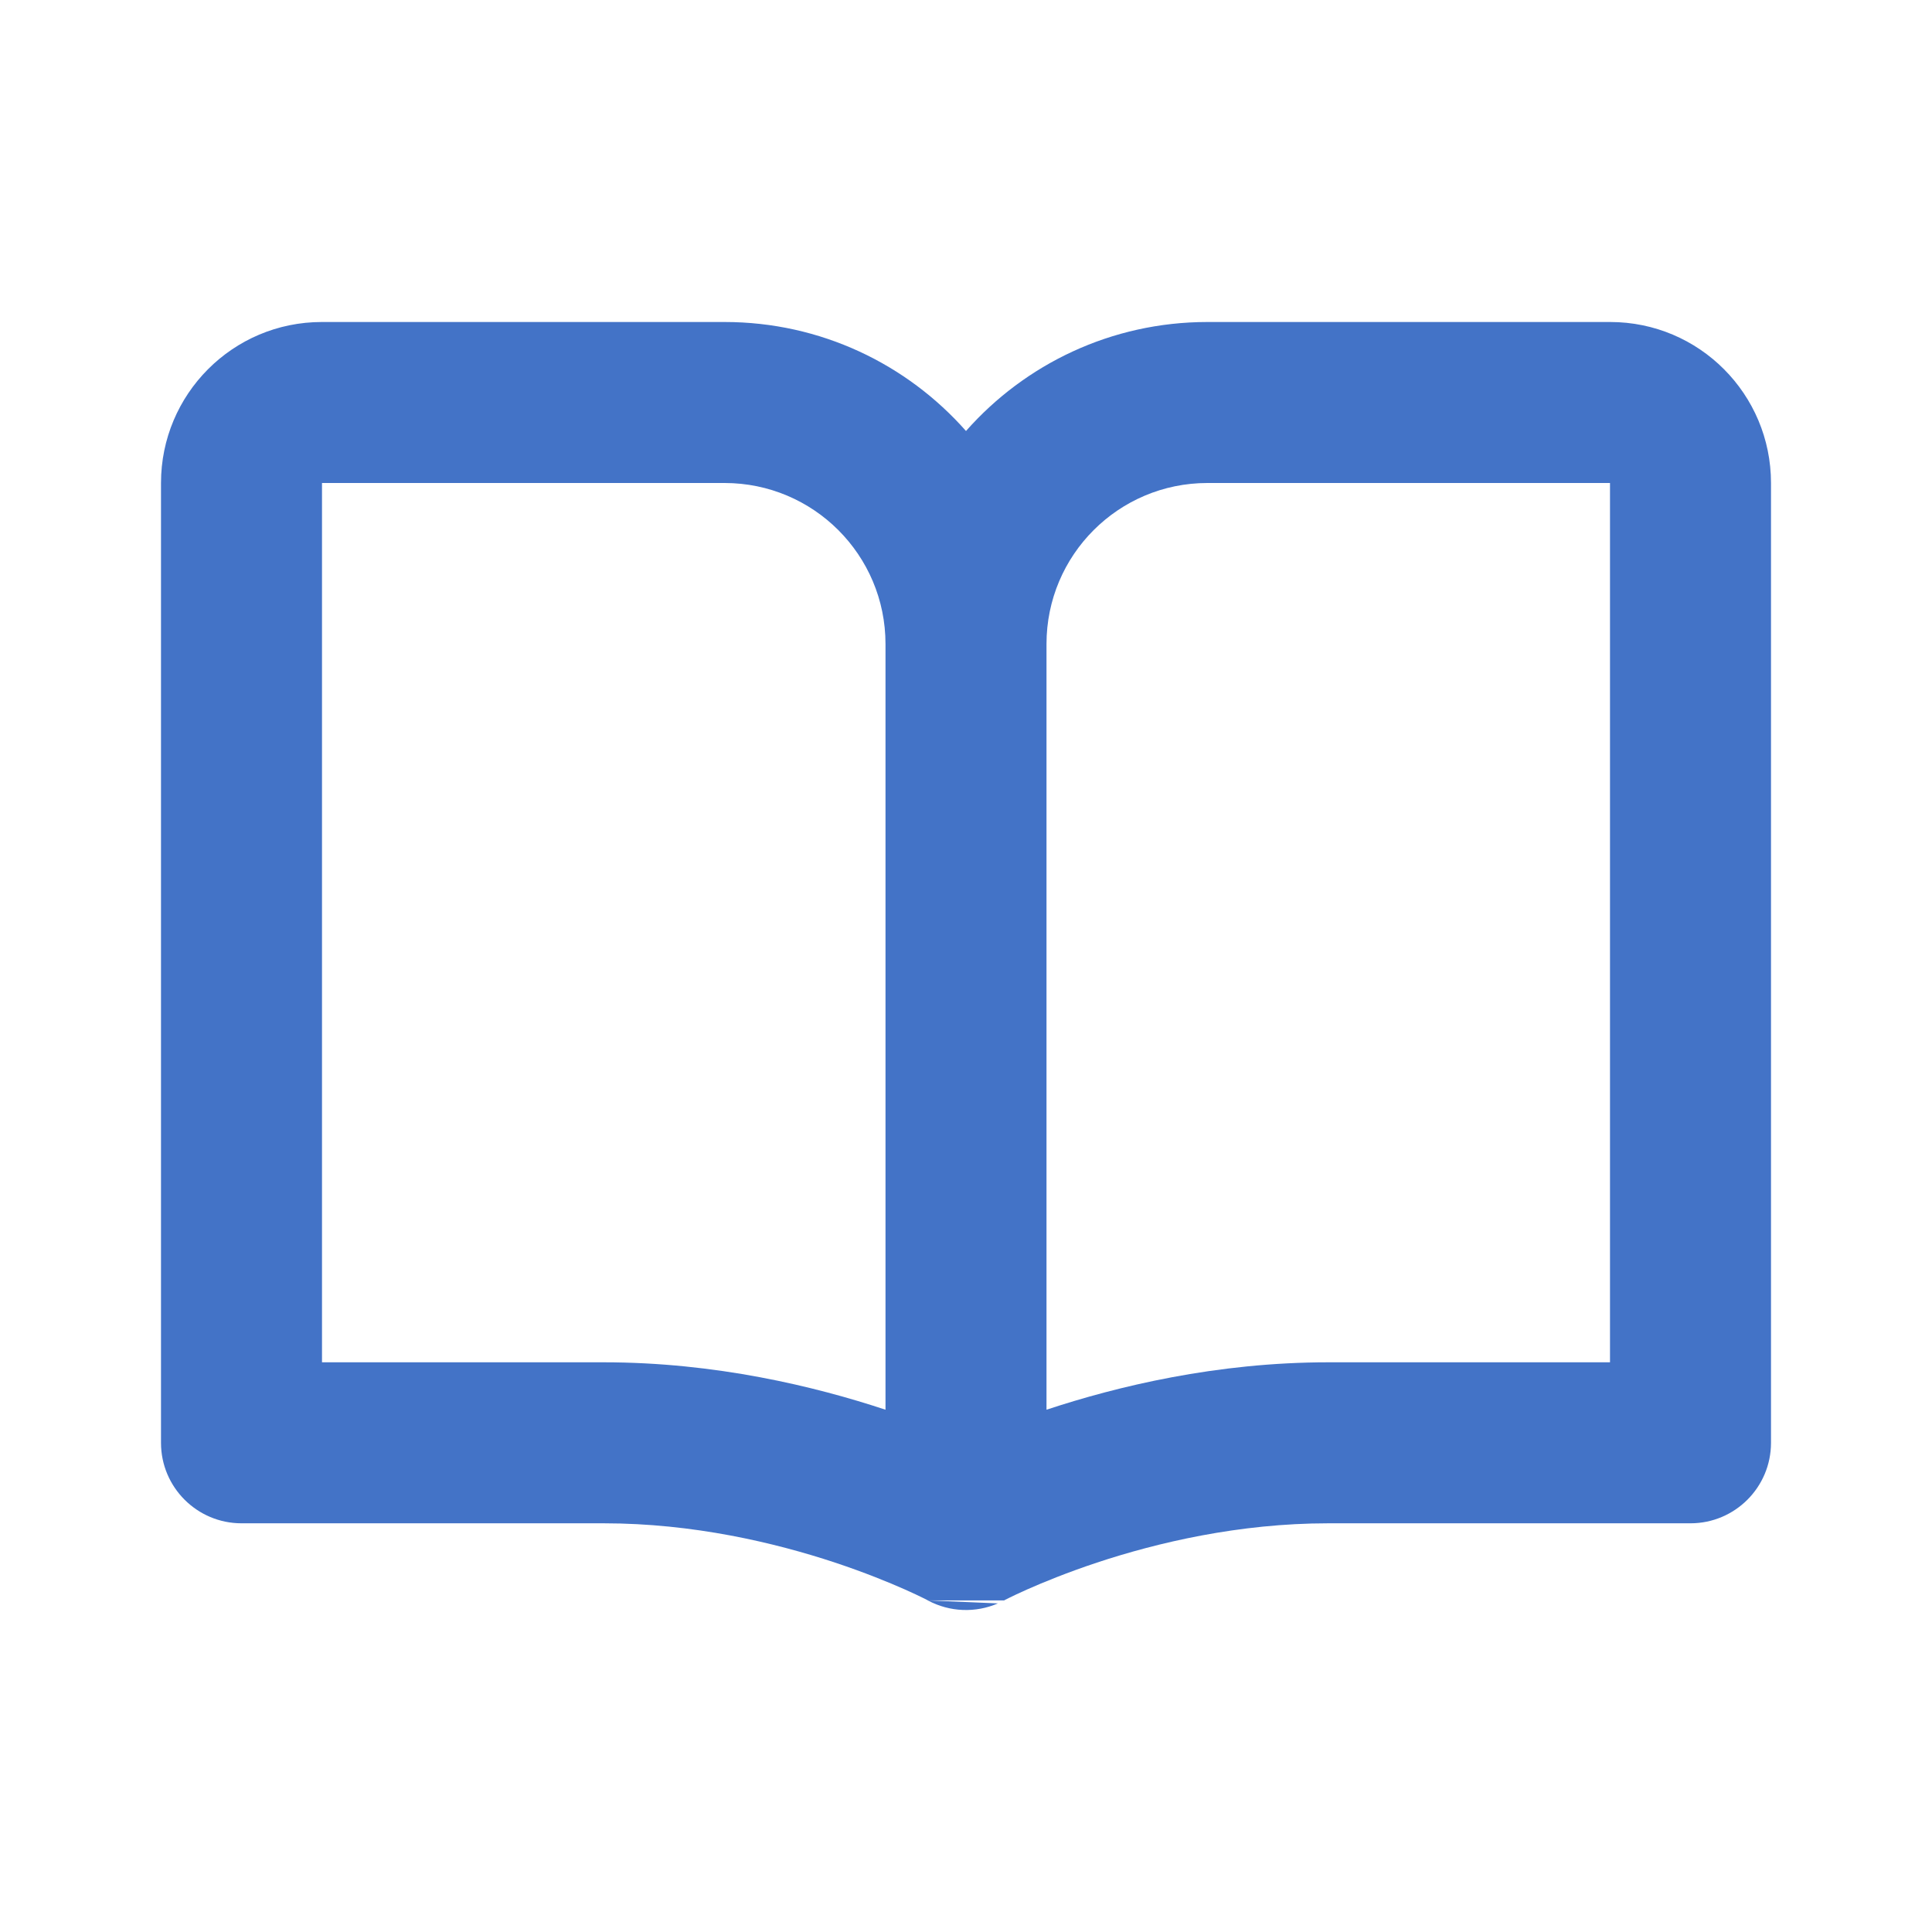 <svg width="24" height="24" viewBox="0 0 24 24" fill="none" xmlns="http://www.w3.org/2000/svg">
<path fill-rule="evenodd" clip-rule="evenodd" d="M4 16.923V6H4.002H4.006H4.01H4.013H4.017H4.021H4.025H4.029H4.033H4.037H4.041H4.045H4.049H4.052H4.056H4.06H4.064H4.068H4.072H4.076H4.08H4.084H4.088H4.092H4.097H4.101H4.105H4.109H4.113H4.117H4.121H4.125H4.129H4.133H4.138H4.142H4.146H4.15H4.154H4.159H4.163H4.167H4.171H4.175H4.18H4.184H4.188H4.193H4.197H4.201H4.205H4.21H4.214H4.219H4.223H4.227H4.232H4.236H4.24H4.245H4.249H4.254H4.258H4.263H4.267H4.272H4.276H4.281H4.285H4.29H4.294H4.299H4.303H4.308H4.312H4.317H4.321H4.326H4.331H4.335H4.34H4.345H4.349H4.354H4.359H4.363H4.368H4.373H4.377H4.382H4.387H4.392H4.396H4.401H4.406H4.411H4.416H4.42H4.425H4.43H4.435H4.44H4.445H4.45H4.454H4.459H4.464H4.469H4.474H4.479H4.484H4.489H4.494H4.499H4.504H4.509H4.514H4.519H4.524H4.529H4.534H4.539H4.544H4.55H4.555H4.56H4.565H4.57H4.575H4.58H4.586H4.591H4.596H4.601H4.606H4.612H4.617H4.622H4.628H4.633H4.638H4.643H4.649H4.654H4.659H4.665H4.67H4.676H4.681H4.686H4.692H4.697H4.703H4.708H4.713H4.719H4.724H4.73H4.735H4.741H4.747H4.752H4.758H4.763H4.769H4.774H4.78H4.786H4.791H4.797H4.802H4.808H4.814H4.819H4.825H4.831H4.837H4.842H4.848H4.854H4.86H4.865H4.871H4.877H4.883H4.889H4.894H4.9H4.906H4.912H4.918H4.924H4.93H4.936H4.942H4.948H4.954H4.959H4.965H4.971H4.977H4.984H4.99H4.996H5.002H5.008H5.014H5.02H5.026H5.032H5.038H5.044H5.051H5.057H5.063H5.069H5.075H5.082H5.088H5.094H5.1H5.107H5.113H5.119H5.125H5.132H5.138H5.144H5.151H5.157H5.163H5.17H5.176H5.183H5.189H5.196H5.202H5.208H5.215H5.221H5.228H5.234H5.241H5.248H5.254H5.261H5.267H5.274H5.28H5.287H5.294H5.3H5.307H5.314H5.32H5.327H5.334H5.341H5.347H5.354H5.361H5.368H5.374H5.381H5.388H5.395H5.402H5.408H5.415H5.422H5.429H5.436H5.443H5.45H5.457H5.464H5.471H5.478H5.485H5.492H5.499H5.506H5.513H5.52H5.527H5.534H5.541H5.548H5.555H5.563H5.57H5.577H5.584H5.591H5.598H5.606H5.613H5.62H5.627H5.635H5.642H5.649H5.657H5.664H5.671H5.679H5.686H5.693H5.701H5.708H5.716H5.723H5.731H5.738H5.745H5.753H5.761H5.768H5.776H5.783H5.791H5.798H5.806H5.813H5.821H5.829H5.836H5.844H5.852H5.859H5.867H5.875H5.882H5.89H5.898H5.906H5.913H5.921H5.929H5.937H5.945H5.953H5.96H5.968H5.976H5.984H5.992H6H6.008H6.016H6.024H6.032H6.04H6.048H6.056H6.064H6.072H6.08H6.088H6.096H6.104H6.113H6.121H6.129H6.137H6.145H6.153H6.162H6.17H6.178H6.186H6.195H6.203H6.211H6.22H6.228H6.236H6.245H6.253H6.261H6.27H6.278H6.287H6.295H6.304H6.312H6.321H6.329H6.338H6.346H6.355H6.363H6.372H6.38H6.389H6.398H6.406H6.415H6.424H6.432H6.441H6.45H6.458H6.467H6.476H6.485H6.493H6.502H6.511H6.52H6.529H6.538H6.546H6.555H6.564H6.573H6.582H6.591H6.6H6.609H6.618H6.627H6.636H6.645H6.654H6.663H6.672H6.681H6.69H6.699H6.709H6.718H6.727H6.736H6.745H6.755H6.764H6.773H6.782H6.792H6.801H6.81H6.819H6.829H6.838H6.848H6.857H6.866H6.876H6.885H6.895H6.904H6.914H6.923H6.933H6.942H6.952H6.961H6.971H6.98H6.99H6.999H7.009H7.019H7.028H7.038H7.048H7.057H7.067H7.077H7.087H7.096H7.106H7.116H7.126H7.136H7.146H7.155H7.165H7.175H7.185H7.195H7.205H7.215H7.225H7.235H7.245H7.255H7.265H7.275H7.285H7.295H7.305H7.315H7.325H7.336H7.346H7.356H7.366H7.376H7.386H7.397H7.407H7.417H7.428H7.438H7.448H7.458H7.469H7.479H7.49H7.5H7.503H7.507H7.51H7.513H7.517H7.52H7.523H7.527H7.53H7.533H7.537H7.54H7.543H7.547H7.55H7.553H7.556H7.56H7.563H7.566H7.57H7.573H7.576H7.58H7.583H7.586H7.589H7.593H7.596H7.599H7.603H7.606H7.609H7.612H7.616H7.619H7.622H7.626H7.629H7.632H7.635H7.639H7.642H7.645H7.648H7.652H7.655H7.658H7.661H7.665H7.668H7.671H7.674H7.678H7.681H7.684H7.687H7.691H7.694H7.697H7.7H7.704H7.707H7.71H7.713H7.717H7.72H7.723H7.726H7.729H7.733H7.736H7.739H7.742H7.745H7.749H7.752H7.755H7.758H7.762H7.765H7.768H7.771H7.774H7.778H7.781H7.784H7.787H7.79H7.793H7.797H7.8H7.803H7.806H7.809H7.813H7.816H7.819H7.822H7.825H7.828H7.832H7.835H7.838H7.841H7.844H7.847H7.851H7.854H7.857H7.86H7.863H7.866H7.87H7.873H7.876H7.879H7.882H7.885H7.888H7.892H7.895H7.898H7.901H7.904H7.907H7.91H7.913H7.917H7.92H7.923H7.926H7.929H7.932H7.935H7.938H7.942H7.945H7.948H7.951H7.954H7.957H7.96H7.963H7.966H7.97H7.973H7.976H7.979H7.982H7.985H7.988H7.991H7.994H7.997H8H8.004H8.007H8.01H8.013H8.016H8.019H8.022H8.025H8.028H8.031H8.034H8.037H8.04H8.043H8.046H8.05H8.053H8.056H8.059H8.062H8.065H8.068H8.071H8.074H8.077H8.08H8.083H8.086H8.089H8.092H8.095H8.098H8.101H8.104H8.107H8.11H8.113H8.116H8.119H8.122H8.125H8.128H8.132H8.135H8.138H8.141H8.144H8.147H8.15H8.153H8.156H8.159H8.162H8.165H8.168H8.171H8.174H8.177H8.18H8.183H8.186H8.189H8.191H8.194H8.197H8.2H8.203H8.206H8.209H8.212H8.215H8.218H8.221H8.224H8.227H8.23H8.233H8.236H8.239H8.242H8.245H8.248H8.251H8.254H8.257H8.26H8.263H8.266H8.269H8.271H8.274H8.277H8.28H8.283H8.286H8.289H8.292H8.295H8.298H8.301H8.304H8.307H8.31H8.313H8.315H8.318H8.321H8.324H8.327H8.33H8.333H8.336H8.339H8.342H8.345H8.347H8.35H8.353H8.356H8.359H8.362H8.365H8.368H8.371H8.373H8.376H8.379H8.382H8.385H8.388H8.391H8.394H8.397H8.399H8.402H8.405H8.408H8.411H8.414H8.417H8.42H8.422H8.425H8.428H8.431H8.434H8.437H8.44H8.442H8.445H8.448H8.451H8.454H8.457H8.459H8.462H8.465H8.468H8.471H8.474H8.476H8.479H8.482H8.485H8.488H8.491H8.493H8.496H8.499H8.502H8.505H8.508H8.51H8.513H8.516H8.519H8.522H8.524H8.527H8.53H8.533H8.536H8.538H8.541H8.544H8.547H8.55H8.552H8.555H8.558H8.561H8.564H8.566H8.569H8.572H8.575H8.577H8.58H8.583H8.586H8.589H8.591H8.594H8.597H8.6H8.602H8.605H8.608H8.611H8.613H8.616H8.619H8.622H8.624H8.627H8.63H8.633H8.635H8.638H8.641H8.644H8.646H8.649H8.652H8.655H8.657H8.66H8.663H8.666H8.668H8.671H8.674H8.677H8.679H8.682H8.685H8.687H8.69H8.693H8.696H8.698H8.701H8.704H8.706H8.709H8.712H8.715H8.717H8.72H8.723H8.725H8.728H8.731H8.733H8.736H8.739H8.741H8.744H8.747H8.75H8.752H8.755H8.758H8.76H8.763H8.766H8.768H8.771H8.774H8.776H8.779H8.782H8.784H8.787H8.79H8.792H8.795H8.798H8.8H8.803H8.806H8.808H8.811H8.814H8.816H8.819H8.821H8.824H8.827H8.829H8.832H8.835H8.837H8.84H8.843H8.845H8.848H8.85H8.853H8.856H8.858H8.861H8.864H8.866H8.869H8.871H8.874H8.877H8.879H8.882H8.885H8.887H8.89H8.892H8.895H8.898H8.9H8.903H8.905H8.908H8.911H8.913H8.916H8.918H8.921H8.924H8.926H8.929H8.931H8.934H8.936H8.939H8.942H8.944H8.947H8.949H8.952H8.954H8.957H8.96H8.962H8.965H8.967H8.97H8.972H8.975H8.978H8.98H8.983H8.985H8.988H8.99H8.993H8.995H8.998H9.001C10.105 6 11 6.895 11 8V17.512C10.121 17.221 8.887 16.923 7.5 16.923H7.485H7.471H7.456H7.441H7.427H7.412H7.398H7.383H7.369H7.354H7.34H7.325H7.311H7.296H7.282H7.267H7.253H7.238H7.224H7.209H7.195H7.181H7.166H7.152H7.138H7.123H7.109H7.095H7.08H7.066H7.052H7.037H7.023H7.009H6.995H6.981H6.966H6.952H6.938H6.924H6.91H6.896H6.882H6.867H6.853H6.839H6.825H6.811H6.797H6.783H6.769H6.755H6.741H6.727H6.713H6.7H6.686H6.672H6.658H6.644H6.63H6.616H6.603H6.589H6.575H6.561H6.548H6.534H6.52H6.506H6.493H6.479H6.465H6.452H6.438H6.425H6.411H6.398H6.384H6.37H6.357H6.343H6.33H6.317H6.303H6.29H6.276H6.263H6.249H6.236H6.223H6.209H6.196H6.183H6.17H6.156H6.143H6.13H6.117H6.104H6.09H6.077H6.064H6.051H6.038H6.025H6.012H5.999H5.986H5.973H5.96H5.947H5.934H5.921H5.908H5.895H5.882H5.87H5.857H5.844H5.831H5.818H5.806H5.793H5.78H5.768H5.755H5.742H5.73H5.717H5.704H5.692H5.679H5.667H5.654H5.642H5.629H5.617H5.604H5.592H5.58H5.567H5.555H5.543H5.53H5.518H5.506H5.494H5.481H5.469H5.457H5.445H5.433H5.421H5.409H5.397H5.384H5.372H5.36H5.349H5.337H5.325H5.313H5.301H5.289H5.277H5.265H5.254H5.242H5.23H5.218H5.207H5.195H5.183H5.172H5.16H5.148H5.137H5.125H5.114H5.102H5.091H5.079H5.068H5.057H5.045H5.034H5.023H5.011H5H4.989H4.978H4.966H4.955H4.944H4.933H4.922H4.911H4.9H4.889H4.878H4.867H4.856H4.845H4.834H4.823H4.812H4.801H4.79H4.78H4.769H4.758H4.747H4.737H4.726H4.716H4.705H4.694H4.684H4.673H4.663H4.652H4.642H4.631H4.621H4.611H4.6H4.59H4.58H4.57H4.559H4.549H4.539H4.529H4.519H4.509H4.498H4.488H4.478H4.468H4.458H4.449H4.439H4.429H4.419H4.409H4.399H4.39H4.38H4.37H4.36H4.351H4.341H4.332H4.322H4.312H4.303H4.294H4.284H4.275H4.265H4.256H4.247H4.237H4.228H4.219H4.21H4.2H4.191H4.182H4.173H4.164H4.155H4.146H4.137H4.128H4.119H4.11H4.101H4.092H4.084H4.075H4.066H4.057H4.049H4.04H4.031H4.023H4.014H4.006H4ZM11.527 19.881H11.526C11.526 19.881 11.526 19.881 12 19L11.526 19.881L11.518 19.876C11.508 19.871 11.49 19.862 11.466 19.85C11.418 19.826 11.342 19.79 11.241 19.745C11.04 19.656 10.743 19.534 10.373 19.411C9.627 19.164 8.612 18.923 7.5 18.923H7.485H7.471H7.456H7.441H7.427H7.412H7.398H7.383H7.369H7.354H7.34H7.325H7.311H7.296H7.282H7.267H7.253H7.238H7.224H7.209H7.195H7.181H7.166H7.152H7.138H7.123H7.109H7.095H7.08H7.066H7.052H7.037H7.023H7.009H6.995H6.981H6.966H6.952H6.938H6.924H6.91H6.896H6.882H6.867H6.853H6.839H6.825H6.811H6.797H6.783H6.769H6.755H6.741H6.727H6.713H6.7H6.686H6.672H6.658H6.644H6.63H6.616H6.603H6.589H6.575H6.561H6.548H6.534H6.52H6.506H6.493H6.479H6.465H6.452H6.438H6.425H6.411H6.398H6.384H6.37H6.357H6.343H6.33H6.317H6.303H6.29H6.276H6.263H6.249H6.236H6.223H6.209H6.196H6.183H6.17H6.156H6.143H6.13H6.117H6.104H6.09H6.077H6.064H6.051H6.038H6.025H6.012H5.999H5.986H5.973H5.96H5.947H5.934H5.921H5.908H5.895H5.882H5.87H5.857H5.844H5.831H5.818H5.806H5.793H5.78H5.768H5.755H5.742H5.73H5.717H5.704H5.692H5.679H5.667H5.654H5.642H5.629H5.617H5.604H5.592H5.58H5.567H5.555H5.543H5.53H5.518H5.506H5.494H5.481H5.469H5.457H5.445H5.433H5.421H5.409H5.397H5.384H5.372H5.36H5.349H5.337H5.325H5.313H5.301H5.289H5.277H5.265H5.254H5.242H5.23H5.218H5.207H5.195H5.183H5.172H5.16H5.148H5.137H5.125H5.114H5.102H5.091H5.079H5.068H5.057H5.045H5.034H5.023H5.011H5H4.989H4.978H4.966H4.955H4.944H4.933H4.922H4.911H4.9H4.889H4.878H4.867H4.856H4.845H4.834H4.823H4.812H4.801H4.79H4.78H4.769H4.758H4.747H4.737H4.726H4.716H4.705H4.694H4.684H4.673H4.663H4.652H4.642H4.631H4.621H4.611H4.6H4.59H4.58H4.57H4.559H4.549H4.539H4.529H4.519H4.509H4.498H4.488H4.478H4.468H4.458H4.449H4.439H4.429H4.419H4.409H4.399H4.39H4.38H4.37H4.36H4.351H4.341H4.332H4.322H4.312H4.303H4.294H4.284H4.275H4.265H4.256H4.247H4.237H4.228H4.219H4.21H4.2H4.191H4.182H4.173H4.164H4.155H4.146H4.137H4.128H4.119H4.11H4.101H4.092H4.084H4.075H4.066H4.057H4.049H4.04H4.031H4.023H4.014H4.006H3.997H3.989H3.98H3.972H3.964H3.955H3.947H3.939H3.93H3.922H3.914H3.906H3.898H3.89H3.882H3.874H3.866H3.858H3.85H3.842H3.834H3.826H3.818H3.811H3.803H3.795H3.787H3.78H3.772H3.765H3.757H3.75H3.742H3.735H3.727H3.72H3.713H3.705H3.698H3.691H3.684H3.676H3.669H3.662H3.655H3.648H3.641H3.634H3.627H3.62H3.613H3.607H3.6H3.593H3.586H3.58H3.573H3.566H3.56H3.553H3.547H3.54H3.534H3.527H3.521H3.515H3.508H3.502H3.496H3.49H3.483H3.477H3.471H3.465H3.459H3.453H3.447H3.441H3.435H3.43H3.424H3.418H3.412H3.407H3.401H3.395H3.39H3.384H3.379H3.373H3.368H3.362H3.357H3.352H3.346H3.341H3.336H3.331H3.325H3.32H3.315H3.31H3.305H3.3H3.295H3.291H3.286H3.281H3.276H3.271H3.267H3.262H3.257H3.253H3.248H3.244H3.239H3.235H3.231H3.226H3.222H3.218H3.213H3.209H3.205H3.201H3.197H3.193H3.189H3.185H3.181H3.177H3.173H3.17H3.166H3.162H3.159H3.155H3.151H3.148H3.144H3.141H3.137H3.134H3.131H3.127H3.124H3.121H3.118H3.114H3.111H3.108H3.105H3.102H3.099H3.096H3.094H3.091H3.088H3.085H3.083H3.08H3.077H3.075H3.072H3.07H3.067H3.065H3.063H3.06H3.058H3.056H3.054H3.051H3.049H3.047H3.045H3.043H3.041H3.04H3.038H3.036H3.034H3.032H3.031H3.029H3.028H3.026H3.025H3.023H3.022H3.02H3.019H3.018H3.016H3.015H3.014H3.013H3.012H3.011H3.01H3.009H3.008H3.007H3.007H3.006H3.005H3.004H3.004H3.003H3.003H3.002H3.002H3.001H3.001H3.001H3.001H3H3H3H3L3 17.923V18.923C2.448 18.923 2 18.475 2 17.923V6C2 4.898 2.891 4 3.998 4H4.002H4.006H4.01H4.013H4.017H4.021H4.025H4.029H4.033H4.037H4.041H4.045H4.049H4.052H4.056H4.06H4.064H4.068H4.072H4.076H4.08H4.084H4.088H4.092H4.097H4.101H4.105H4.109H4.113H4.117H4.121H4.125H4.129H4.133H4.138H4.142H4.146H4.15H4.154H4.159H4.163H4.167H4.171H4.175H4.18H4.184H4.188H4.193H4.197H4.201H4.205H4.21H4.214H4.219H4.223H4.227H4.232H4.236H4.24H4.245H4.249H4.254H4.258H4.263H4.267H4.272H4.276H4.281H4.285H4.29H4.294H4.299H4.303H4.308H4.312H4.317H4.321H4.326H4.331H4.335H4.34H4.345H4.349H4.354H4.359H4.363H4.368H4.373H4.377H4.382H4.387H4.392H4.396H4.401H4.406H4.411H4.416H4.42H4.425H4.43H4.435H4.44H4.445H4.45H4.454H4.459H4.464H4.469H4.474H4.479H4.484H4.489H4.494H4.499H4.504H4.509H4.514H4.519H4.524H4.529H4.534H4.539H4.544H4.55H4.555H4.56H4.565H4.57H4.575H4.58H4.586H4.591H4.596H4.601H4.606H4.612H4.617H4.622H4.628H4.633H4.638H4.643H4.649H4.654H4.659H4.665H4.67H4.676H4.681H4.686H4.692H4.697H4.703H4.708H4.713H4.719H4.724H4.73H4.735H4.741H4.747H4.752H4.758H4.763H4.769H4.774H4.78H4.786H4.791H4.797H4.802H4.808H4.814H4.819H4.825H4.831H4.837H4.842H4.848H4.854H4.86H4.865H4.871H4.877H4.883H4.889H4.894H4.9H4.906H4.912H4.918H4.924H4.93H4.936H4.942H4.948H4.954H4.959H4.965H4.971H4.977H4.984H4.99H4.996H5.002H5.008H5.014H5.02H5.026H5.032H5.038H5.044H5.051H5.057H5.063H5.069H5.075H5.082H5.088H5.094H5.1H5.107H5.113H5.119H5.125H5.132H5.138H5.144H5.151H5.157H5.163H5.17H5.176H5.183H5.189H5.196H5.202H5.208H5.215H5.221H5.228H5.234H5.241H5.248H5.254H5.261H5.267H5.274H5.28H5.287H5.294H5.3H5.307H5.314H5.32H5.327H5.334H5.341H5.347H5.354H5.361H5.368H5.374H5.381H5.388H5.395H5.402H5.408H5.415H5.422H5.429H5.436H5.443H5.45H5.457H5.464H5.471H5.478H5.485H5.492H5.499H5.506H5.513H5.52H5.527H5.534H5.541H5.548H5.555H5.563H5.57H5.577H5.584H5.591H5.598H5.606H5.613H5.62H5.627H5.635H5.642H5.649H5.657H5.664H5.671H5.679H5.686H5.693H5.701H5.708H5.716H5.723H5.731H5.738H5.745H5.753H5.761H5.768H5.776H5.783H5.791H5.798H5.806H5.813H5.821H5.829H5.836H5.844H5.852H5.859H5.867H5.875H5.882H5.89H5.898H5.906H5.913H5.921H5.929H5.937H5.945H5.953H5.96H5.968H5.976H5.984H5.992H6H6.008H6.016H6.024H6.032H6.04H6.048H6.056H6.064H6.072H6.08H6.088H6.096H6.104H6.113H6.121H6.129H6.137H6.145H6.153H6.162H6.17H6.178H6.186H6.195H6.203H6.211H6.22H6.228H6.236H6.245H6.253H6.261H6.27H6.278H6.287H6.295H6.304H6.312H6.321H6.329H6.338H6.346H6.355H6.363H6.372H6.38H6.389H6.398H6.406H6.415H6.424H6.432H6.441H6.45H6.458H6.467H6.476H6.485H6.493H6.502H6.511H6.52H6.529H6.538H6.546H6.555H6.564H6.573H6.582H6.591H6.6H6.609H6.618H6.627H6.636H6.645H6.654H6.663H6.672H6.681H6.69H6.699H6.709H6.718H6.727H6.736H6.745H6.755H6.764H6.773H6.782H6.792H6.801H6.81H6.819H6.829H6.838H6.848H6.857H6.866H6.876H6.885H6.895H6.904H6.914H6.923H6.933H6.942H6.952H6.961H6.971H6.98H6.99H6.999H7.009H7.019H7.028H7.038H7.048H7.057H7.067H7.077H7.087H7.096H7.106H7.116H7.126H7.136H7.146H7.155H7.165H7.175H7.185H7.195H7.205H7.215H7.225H7.235H7.245H7.255H7.265H7.275H7.285H7.295H7.305H7.315H7.325H7.336H7.346H7.356H7.366H7.376H7.386H7.397H7.407H7.417H7.428H7.438H7.448H7.458H7.469H7.479H7.49H7.5H7.503H7.507H7.51H7.513H7.517H7.52H7.523H7.527H7.53H7.533H7.537H7.54H7.543H7.547H7.55H7.553H7.556H7.56H7.563H7.566H7.57H7.573H7.576H7.58H7.583H7.586H7.589H7.593H7.596H7.599H7.603H7.606H7.609H7.612H7.616H7.619H7.622H7.626H7.629H7.632H7.635H7.639H7.642H7.645H7.648H7.652H7.655H7.658H7.661H7.665H7.668H7.671H7.674H7.678H7.681H7.684H7.687H7.691H7.694H7.697H7.7H7.704H7.707H7.71H7.713H7.717H7.72H7.723H7.726H7.729H7.733H7.736H7.739H7.742H7.745H7.749H7.752H7.755H7.758H7.762H7.765H7.768H7.771H7.774H7.778H7.781H7.784H7.787H7.79H7.793H7.797H7.8H7.803H7.806H7.809H7.813H7.816H7.819H7.822H7.825H7.828H7.832H7.835H7.838H7.841H7.844H7.847H7.851H7.854H7.857H7.86H7.863H7.866H7.87H7.873H7.876H7.879H7.882H7.885H7.888H7.892H7.895H7.898H7.901H7.904H7.907H7.91H7.913H7.917H7.92H7.923H7.926H7.929H7.932H7.935H7.938H7.942H7.945H7.948H7.951H7.954H7.957H7.96H7.963H7.966H7.97H7.973H7.976H7.979H7.982H7.985H7.988H7.991H7.994H7.997H8H8.004H8.007H8.01H8.013H8.016H8.019H8.022H8.025H8.028H8.031H8.034H8.037H8.04H8.043H8.046H8.05H8.053H8.056H8.059H8.062H8.065H8.068H8.071H8.074H8.077H8.08H8.083H8.086H8.089H8.092H8.095H8.098H8.101H8.104H8.107H8.11H8.113H8.116H8.119H8.122H8.125H8.128H8.132H8.135H8.138H8.141H8.144H8.147H8.15H8.153H8.156H8.159H8.162H8.165H8.168H8.171H8.174H8.177H8.18H8.183H8.186H8.189H8.191H8.194H8.197H8.2H8.203H8.206H8.209H8.212H8.215H8.218H8.221H8.224H8.227H8.23H8.233H8.236H8.239H8.242H8.245H8.248H8.251H8.254H8.257H8.26H8.263H8.266H8.269H8.271H8.274H8.277H8.28H8.283H8.286H8.289H8.292H8.295H8.298H8.301H8.304H8.307H8.31H8.313H8.315H8.318H8.321H8.324H8.327H8.33H8.333H8.336H8.339H8.342H8.345H8.347H8.35H8.353H8.356H8.359H8.362H8.365H8.368H8.371H8.373H8.376H8.379H8.382H8.385H8.388H8.391H8.394H8.397H8.399H8.402H8.405H8.408H8.411H8.414H8.417H8.42H8.422H8.425H8.428H8.431H8.434H8.437H8.44H8.442H8.445H8.448H8.451H8.454H8.457H8.459H8.462H8.465H8.468H8.471H8.474H8.476H8.479H8.482H8.485H8.488H8.491H8.493H8.496H8.499H8.502H8.505H8.508H8.51H8.513H8.516H8.519H8.522H8.524H8.527H8.53H8.533H8.536H8.538H8.541H8.544H8.547H8.55H8.552H8.555H8.558H8.561H8.564H8.566H8.569H8.572H8.575H8.577H8.58H8.583H8.586H8.589H8.591H8.594H8.597H8.6H8.602H8.605H8.608H8.611H8.613H8.616H8.619H8.622H8.624H8.627H8.63H8.633H8.635H8.638H8.641H8.644H8.646H8.649H8.652H8.655H8.657H8.66H8.663H8.666H8.668H8.671H8.674H8.677H8.679H8.682H8.685H8.687H8.69H8.693H8.696H8.698H8.701H8.704H8.706H8.709H8.712H8.715H8.717H8.72H8.723H8.725H8.728H8.731H8.733H8.736H8.739H8.741H8.744H8.747H8.75H8.752H8.755H8.758H8.76H8.763H8.766H8.768H8.771H8.774H8.776H8.779H8.782H8.784H8.787H8.79H8.792H8.795H8.798H8.8H8.803H8.806H8.808H8.811H8.814H8.816H8.819H8.821H8.824H8.827H8.829H8.832H8.835H8.837H8.84H8.843H8.845H8.848H8.85H8.853H8.856H8.858H8.861H8.864H8.866H8.869H8.871H8.874H8.877H8.879H8.882H8.885H8.887H8.89H8.892H8.895H8.898H8.9H8.903H8.905H8.908H8.911H8.913H8.916H8.918H8.921H8.924H8.926H8.929H8.931H8.934H8.936H8.939H8.942H8.944H8.947H8.949H8.952H8.954H8.957H8.96H8.962H8.965H8.967H8.97H8.972H8.975H8.978H8.98H8.983H8.985H8.988H8.99H8.993H8.995H8.998H9.001C10.195 4 11.267 4.524 12 5.354C12.733 4.524 13.805 4 14.999 4H15.002H15.005H15.007H15.01H15.012H15.015H15.017H15.02H15.022H15.025H15.028H15.03H15.033H15.035H15.038H15.04H15.043H15.046H15.048H15.051H15.053H15.056H15.058H15.061H15.064H15.066H15.069H15.071H15.074H15.076H15.079H15.082H15.084H15.087H15.089H15.092H15.095H15.097H15.1H15.102H15.105H15.108H15.11H15.113H15.116H15.118H15.121H15.123H15.126H15.129H15.131H15.134H15.136H15.139H15.142H15.144H15.147H15.149H15.152H15.155H15.157H15.16H15.163H15.165H15.168H15.171H15.173H15.176H15.178H15.181H15.184H15.187H15.189H15.192H15.194H15.197H15.2H15.202H15.205H15.208H15.21H15.213H15.216H15.218H15.221H15.224H15.226H15.229H15.232H15.234H15.237H15.24H15.242H15.245H15.248H15.251H15.253H15.256H15.258H15.261H15.264H15.267H15.269H15.272H15.275H15.277H15.28H15.283H15.286H15.288H15.291H15.294H15.296H15.299H15.302H15.304H15.307H15.31H15.313H15.315H15.318H15.321H15.323H15.326H15.329H15.332H15.334H15.337H15.34H15.343H15.345H15.348H15.351H15.354H15.356H15.359H15.362H15.364H15.367H15.37H15.373H15.376H15.378H15.381H15.384H15.386H15.389H15.392H15.395H15.398H15.4H15.403H15.406H15.409H15.411H15.414H15.417H15.42H15.422H15.425H15.428H15.431H15.434H15.436H15.439H15.442H15.445H15.448H15.45H15.453H15.456H15.459H15.462H15.464H15.467H15.47H15.473H15.476H15.478H15.481H15.484H15.487H15.49H15.492H15.495H15.498H15.501H15.504H15.507H15.509H15.512H15.515H15.518H15.521H15.524H15.526H15.529H15.532H15.535H15.538H15.541H15.543H15.546H15.549H15.552H15.555H15.558H15.56H15.563H15.566H15.569H15.572H15.575H15.578H15.581H15.583H15.586H15.589H15.592H15.595H15.598H15.601H15.603H15.606H15.609H15.612H15.615H15.618H15.621H15.624H15.627H15.629H15.632H15.635H15.638H15.641H15.644H15.647H15.65H15.653H15.655H15.658H15.661H15.664H15.667H15.67H15.673H15.676H15.679H15.682H15.685H15.688H15.69H15.693H15.696H15.699H15.702H15.705H15.708H15.711H15.714H15.717H15.72H15.723H15.726H15.729H15.732H15.734H15.737H15.74H15.743H15.746H15.749H15.752H15.755H15.758H15.761H15.764H15.767H15.77H15.773H15.776H15.779H15.782H15.785H15.788H15.791H15.794H15.797H15.8H15.803H15.806H15.809H15.812H15.815H15.818H15.82H15.823H15.826H15.829H15.832H15.835H15.838H15.841H15.844H15.847H15.85H15.853H15.856H15.86H15.863H15.866H15.868H15.871H15.874H15.877H15.881H15.884H15.887H15.89H15.893H15.896H15.899H15.902H15.905H15.908H15.911H15.914H15.917H15.92H15.923H15.926H15.929H15.932H15.935H15.938H15.941H15.944H15.947H15.95H15.954H15.957H15.96H15.963H15.966H15.969H15.972H15.975H15.978H15.981H15.984H15.987H15.99H15.993H15.996H16H16.003H16.006H16.009H16.012H16.015H16.018H16.021H16.024H16.027H16.03H16.034H16.037H16.04H16.043H16.046H16.049H16.052H16.055H16.058H16.062H16.065H16.068H16.071H16.074H16.077H16.08H16.083H16.087H16.09H16.093H16.096H16.099H16.102H16.105H16.108H16.112H16.115H16.118H16.121H16.124H16.127H16.131H16.134H16.137H16.14H16.143H16.146H16.149H16.152H16.156H16.159H16.162H16.165H16.168H16.172H16.175H16.178H16.181H16.184H16.187H16.191H16.194H16.197H16.2H16.203H16.206H16.21H16.213H16.216H16.219H16.223H16.226H16.229H16.232H16.235H16.238H16.242H16.245H16.248H16.251H16.255H16.258H16.261H16.264H16.267H16.271H16.274H16.277H16.28H16.284H16.287H16.29H16.293H16.296H16.3H16.303H16.306H16.309H16.313H16.316H16.319H16.322H16.326H16.329H16.332H16.335H16.339H16.342H16.345H16.348H16.352H16.355H16.358H16.361H16.365H16.368H16.371H16.375H16.378H16.381H16.384H16.388H16.391H16.394H16.397H16.401H16.404H16.407H16.411H16.414H16.417H16.42H16.424H16.427H16.43H16.434H16.437H16.44H16.444H16.447H16.45H16.453H16.457H16.46H16.463H16.467H16.47H16.473H16.477H16.48H16.483H16.487H16.49H16.493H16.497H16.5H16.51H16.521H16.531H16.541H16.552H16.562H16.573H16.583H16.593H16.603H16.613H16.624H16.634H16.644H16.654H16.665H16.675H16.685H16.695H16.705H16.715H16.725H16.735H16.745H16.755H16.765H16.775H16.785H16.795H16.805H16.815H16.825H16.835H16.845H16.855H16.864H16.874H16.884H16.894H16.904H16.913H16.923H16.933H16.942H16.952H16.962H16.972H16.981H16.991H17H17.01H17.02H17.029H17.039H17.048H17.058H17.067H17.077H17.087H17.096H17.105H17.115H17.124H17.134H17.143H17.152H17.162H17.171H17.18H17.19H17.199H17.208H17.218H17.227H17.236H17.245H17.255H17.264H17.273H17.282H17.291H17.3H17.31H17.319H17.328H17.337H17.346H17.355H17.364H17.373H17.382H17.391H17.4H17.409H17.418H17.427H17.436H17.445H17.454H17.462H17.471H17.48H17.489H17.498H17.507H17.515H17.524H17.533H17.542H17.55H17.559H17.568H17.576H17.585H17.594H17.602H17.611H17.62H17.628H17.637H17.645H17.654H17.663H17.671H17.68H17.688H17.696H17.705H17.713H17.722H17.73H17.739H17.747H17.755H17.764H17.772H17.78H17.789H17.797H17.805H17.814H17.822H17.83H17.838H17.847H17.855H17.863H17.871H17.879H17.887H17.896H17.904H17.912H17.92H17.928H17.936H17.944H17.952H17.96H17.968H17.976H17.984H17.992H18H18.008H18.016H18.024H18.032H18.04H18.047H18.055H18.063H18.071H18.079H18.087H18.094H18.102H18.11H18.117H18.125H18.133H18.141H18.148H18.156H18.164H18.171H18.179H18.187H18.194H18.202H18.209H18.217H18.224H18.232H18.239H18.247H18.255H18.262H18.269H18.277H18.284H18.292H18.299H18.307H18.314H18.321H18.329H18.336H18.343H18.351H18.358H18.365H18.372H18.38H18.387H18.394H18.401H18.409H18.416H18.423H18.43H18.437H18.445H18.452H18.459H18.466H18.473H18.48H18.487H18.494H18.501H18.508H18.515H18.522H18.529H18.536H18.543H18.55H18.557H18.564H18.571H18.578H18.585H18.591H18.598H18.605H18.612H18.619H18.626H18.632H18.639H18.646H18.653H18.66H18.666H18.673H18.68H18.686H18.693H18.7H18.706H18.713H18.72H18.726H18.733H18.739H18.746H18.752H18.759H18.765H18.772H18.779H18.785H18.791H18.798H18.804H18.811H18.817H18.824H18.83H18.837H18.843H18.849H18.856H18.862H18.868H18.875H18.881H18.887H18.893H18.9H18.906H18.912H18.919H18.925H18.931H18.937H18.943H18.95H18.956H18.962H18.968H18.974H18.98H18.986H18.992H18.998H19.004H19.011H19.017H19.023H19.029H19.035H19.041H19.047H19.052H19.058H19.064H19.07H19.076H19.082H19.088H19.094H19.1H19.105H19.111H19.117H19.123H19.129H19.135H19.14H19.146H19.152H19.158H19.163H19.169H19.175H19.18H19.186H19.192H19.198H19.203H19.209H19.214H19.22H19.226H19.231H19.237H19.242H19.248H19.253H19.259H19.265H19.27H19.276H19.281H19.287H19.292H19.297H19.303H19.308H19.314H19.319H19.325H19.33H19.335H19.341H19.346H19.351H19.357H19.362H19.367H19.372H19.378H19.383H19.388H19.393H19.399H19.404H19.409H19.414H19.42H19.425H19.43H19.435H19.44H19.445H19.45H19.456H19.461H19.466H19.471H19.476H19.481H19.486H19.491H19.496H19.501H19.506H19.511H19.516H19.521H19.526H19.531H19.536H19.541H19.546H19.55H19.555H19.56H19.565H19.57H19.575H19.58H19.584H19.589H19.594H19.599H19.604H19.608H19.613H19.618H19.623H19.627H19.632H19.637H19.641H19.646H19.651H19.655H19.66H19.665H19.669H19.674H19.678H19.683H19.688H19.692H19.697H19.701H19.706H19.71H19.715H19.72H19.724H19.729H19.733H19.737H19.742H19.746H19.751H19.755H19.76H19.764H19.768H19.773H19.777H19.782H19.786H19.79H19.794H19.799H19.803H19.807H19.812H19.816H19.82H19.825H19.829H19.833H19.837H19.841H19.846H19.85H19.854H19.858H19.862H19.866H19.871H19.875H19.879H19.883H19.887H19.891H19.895H19.899H19.904H19.907H19.912H19.916H19.92H19.924H19.928H19.932H19.936H19.94H19.944H19.948H19.951H19.955H19.959H19.963H19.967H19.971H19.975H19.979H19.983H19.986H19.99H19.994H19.998H20.002C21.109 4 22 4.898 22 6V17.923C22 18.475 21.552 18.923 21 18.923H21H21H21H20.999H20.999H20.999H20.998H20.998H20.998H20.997H20.997H20.996H20.995H20.995H20.994H20.993H20.993H20.992H20.991H20.99H20.989H20.988H20.987H20.986H20.985H20.983H20.982H20.981H20.98H20.978H20.977H20.976H20.974H20.972H20.971H20.969H20.968H20.966H20.964H20.962H20.96H20.959H20.957H20.955H20.953H20.951H20.948H20.946H20.944H20.942H20.94H20.937H20.935H20.933H20.93H20.928H20.925H20.923H20.92H20.917H20.915H20.912H20.909H20.906H20.904H20.901H20.898H20.895H20.892H20.889H20.886H20.882H20.879H20.876H20.873H20.869H20.866H20.863H20.859H20.856H20.852H20.849H20.845H20.841H20.838H20.834H20.83H20.827H20.823H20.819H20.815H20.811H20.807H20.803H20.799H20.795H20.791H20.787H20.782H20.778H20.774H20.769H20.765H20.761H20.756H20.752H20.747H20.742H20.738H20.733H20.729H20.724H20.719H20.714H20.709H20.705H20.7H20.695H20.69H20.685H20.68H20.674H20.669H20.664H20.659H20.654H20.648H20.643H20.638H20.632H20.627H20.621H20.616H20.61H20.605H20.599H20.593H20.588H20.582H20.576H20.57H20.565H20.559H20.553H20.547H20.541H20.535H20.529H20.523H20.517H20.51H20.504H20.498H20.492H20.485H20.479H20.473H20.466H20.46H20.453H20.447H20.44H20.434H20.427H20.42H20.414H20.407H20.4H20.393H20.387H20.38H20.373H20.366H20.359H20.352H20.345H20.338H20.331H20.324H20.316H20.309H20.302H20.295H20.287H20.28H20.273H20.265H20.258H20.25H20.243H20.235H20.228H20.22H20.212H20.205H20.197H20.189H20.182H20.174H20.166H20.158H20.15H20.142H20.134H20.126H20.118H20.11H20.102H20.094H20.086H20.078H20.07H20.061H20.053H20.045H20.036H20.028H20.02H20.011H20.003H19.994H19.986H19.977H19.969H19.96H19.951H19.943H19.934H19.925H19.916H19.908H19.899H19.89H19.881H19.872H19.863H19.854H19.845H19.836H19.827H19.818H19.809H19.8H19.791H19.781H19.772H19.763H19.753H19.744H19.735H19.725H19.716H19.706H19.697H19.688H19.678H19.668H19.659H19.649H19.64H19.63H19.62H19.61H19.601H19.591H19.581H19.571H19.561H19.551H19.541H19.532H19.522H19.512H19.502H19.491H19.481H19.471H19.461H19.451H19.441H19.43H19.42H19.41H19.4H19.389H19.379H19.369H19.358H19.348H19.337H19.327H19.316H19.306H19.295H19.285H19.274H19.263H19.253H19.242H19.231H19.22H19.21H19.199H19.188H19.177H19.166H19.155H19.144H19.133H19.122H19.111H19.1H19.089H19.078H19.067H19.056H19.045H19.034H19.023H19.011H19H18.989H18.977H18.966H18.955H18.943H18.932H18.921H18.909H18.898H18.886H18.875H18.863H18.852H18.84H18.828H18.817H18.805H18.793H18.782H18.77H18.758H18.746H18.735H18.723H18.711H18.699H18.687H18.675H18.663H18.651H18.64H18.628H18.616H18.604H18.591H18.579H18.567H18.555H18.543H18.531H18.519H18.506H18.494H18.482H18.47H18.457H18.445H18.433H18.42H18.408H18.396H18.383H18.371H18.358H18.346H18.333H18.321H18.308H18.296H18.283H18.27H18.258H18.245H18.233H18.22H18.207H18.194H18.182H18.169H18.156H18.143H18.131H18.118H18.105H18.092H18.079H18.066H18.053H18.04H18.027H18.014H18.001H17.988H17.975H17.962H17.949H17.936H17.923H17.91H17.896H17.883H17.87H17.857H17.844H17.83H17.817H17.804H17.791H17.777H17.764H17.75H17.737H17.724H17.71H17.697H17.683H17.67H17.657H17.643H17.63H17.616H17.602H17.589H17.575H17.562H17.548H17.535H17.521H17.507H17.494H17.48H17.466H17.452H17.439H17.425H17.411H17.397H17.384H17.37H17.356H17.342H17.328H17.314H17.3H17.287H17.273H17.259H17.245H17.231H17.217H17.203H17.189H17.175H17.161H17.147H17.133H17.118H17.104H17.09H17.076H17.062H17.048H17.034H17.019H17.005H16.991H16.977H16.962H16.948H16.934H16.92H16.905H16.891H16.877H16.863H16.848H16.834H16.819H16.805H16.791H16.776H16.762H16.747H16.733H16.718H16.704H16.689H16.675H16.66H16.646H16.631H16.617H16.602H16.588H16.573H16.558H16.544H16.529H16.515H16.5C15.388 18.923 14.373 19.164 13.627 19.411C13.257 19.534 12.96 19.656 12.759 19.745C12.658 19.79 12.582 19.826 12.534 19.85C12.51 19.862 12.492 19.871 12.482 19.876L12.474 19.881L11.527 19.881ZM13 8V17.512C13.879 17.221 15.113 16.923 16.5 16.923H16.515H16.529H16.544H16.558H16.573H16.588H16.602H16.617H16.631H16.646H16.66H16.675H16.689H16.704H16.718H16.733H16.747H16.762H16.776H16.791H16.805H16.819H16.834H16.848H16.863H16.877H16.891H16.905H16.92H16.934H16.948H16.962H16.977H16.991H17.005H17.019H17.034H17.048H17.062H17.076H17.09H17.104H17.118H17.133H17.147H17.161H17.175H17.189H17.203H17.217H17.231H17.245H17.259H17.273H17.287H17.3H17.314H17.328H17.342H17.356H17.37H17.384H17.397H17.411H17.425H17.439H17.452H17.466H17.48H17.494H17.507H17.521H17.535H17.548H17.562H17.575H17.589H17.602H17.616H17.63H17.643H17.657H17.67H17.683H17.697H17.71H17.724H17.737H17.75H17.764H17.777H17.791H17.804H17.817H17.83H17.844H17.857H17.87H17.883H17.896H17.91H17.923H17.936H17.949H17.962H17.975H17.988H18.001H18.014H18.027H18.04H18.053H18.066H18.079H18.092H18.105H18.118H18.131H18.143H18.156H18.169H18.182H18.194H18.207H18.22H18.233H18.245H18.258H18.27H18.283H18.296H18.308H18.321H18.333H18.346H18.358H18.371H18.383H18.396H18.408H18.42H18.433H18.445H18.457H18.47H18.482H18.494H18.506H18.519H18.531H18.543H18.555H18.567H18.579H18.591H18.604H18.616H18.628H18.64H18.651H18.663H18.675H18.687H18.699H18.711H18.723H18.735H18.746H18.758H18.77H18.782H18.793H18.805H18.817H18.828H18.84H18.852H18.863H18.875H18.886H18.898H18.909H18.921H18.932H18.943H18.955H18.966H18.977H18.989H19H19.011H19.023H19.034H19.045H19.056H19.067H19.078H19.089H19.1H19.111H19.122H19.133H19.144H19.155H19.166H19.177H19.188H19.199H19.21H19.22H19.231H19.242H19.253H19.263H19.274H19.285H19.295H19.306H19.316H19.327H19.337H19.348H19.358H19.369H19.379H19.389H19.4H19.41H19.42H19.43H19.441H19.451H19.461H19.471H19.481H19.491H19.502H19.512H19.522H19.532H19.541H19.551H19.561H19.571H19.581H19.591H19.601H19.61H19.62H19.63H19.64H19.649H19.659H19.668H19.678H19.688H19.697H19.706H19.716H19.725H19.735H19.744H19.753H19.763H19.772H19.781H19.791H19.8H19.809H19.818H19.827H19.836H19.845H19.854H19.863H19.872H19.881H19.89H19.899H19.908H19.916H19.925H19.934H19.943H19.951H19.96H19.969H19.977H19.986H19.994H20V6H19.998H19.994H19.99H19.986H19.983H19.979H19.975H19.971H19.967H19.963H19.959H19.955H19.951H19.948H19.944H19.94H19.936H19.932H19.928H19.924H19.92H19.916H19.912H19.907H19.904H19.899H19.895H19.891H19.887H19.883H19.879H19.875H19.871H19.866H19.862H19.858H19.854H19.85H19.846H19.841H19.837H19.833H19.829H19.825H19.82H19.816H19.812H19.807H19.803H19.799H19.794H19.79H19.786H19.782H19.777H19.773H19.768H19.764H19.76H19.755H19.751H19.746H19.742H19.737H19.733H19.729H19.724H19.72H19.715H19.71H19.706H19.701H19.697H19.692H19.688H19.683H19.678H19.674H19.669H19.665H19.66H19.655H19.651H19.646H19.641H19.637H19.632H19.627H19.623H19.618H19.613H19.608H19.604H19.599H19.594H19.589H19.584H19.58H19.575H19.57H19.565H19.56H19.555H19.55H19.546H19.541H19.536H19.531H19.526H19.521H19.516H19.511H19.506H19.501H19.496H19.491H19.486H19.481H19.476H19.471H19.466H19.461H19.456H19.45H19.445H19.44H19.435H19.43H19.425H19.42H19.414H19.409H19.404H19.399H19.393H19.388H19.383H19.378H19.372H19.367H19.362H19.357H19.351H19.346H19.341H19.335H19.33H19.325H19.319H19.314H19.308H19.303H19.297H19.292H19.287H19.281H19.276H19.27H19.265H19.259H19.253H19.248H19.242H19.237H19.231H19.226H19.22H19.214H19.209H19.203H19.198H19.192H19.186H19.18H19.175H19.169H19.163H19.158H19.152H19.146H19.14H19.135H19.129H19.123H19.117H19.111H19.105H19.1H19.094H19.088H19.082H19.076H19.07H19.064H19.058H19.052H19.047H19.041H19.035H19.029H19.023H19.017H19.011H19.004H18.998H18.992H18.986H18.98H18.974H18.968H18.962H18.956H18.95H18.943H18.937H18.931H18.925H18.919H18.912H18.906H18.9H18.893H18.887H18.881H18.875H18.868H18.862H18.856H18.849H18.843H18.837H18.83H18.824H18.817H18.811H18.804H18.798H18.791H18.785H18.779H18.772H18.765H18.759H18.752H18.746H18.739H18.733H18.726H18.72H18.713H18.706H18.7H18.693H18.686H18.68H18.673H18.666H18.66H18.653H18.646H18.639H18.632H18.626H18.619H18.612H18.605H18.598H18.591H18.585H18.578H18.571H18.564H18.557H18.55H18.543H18.536H18.529H18.522H18.515H18.508H18.501H18.494H18.487H18.48H18.473H18.466H18.459H18.452H18.445H18.437H18.43H18.423H18.416H18.409H18.401H18.394H18.387H18.38H18.372H18.365H18.358H18.351H18.343H18.336H18.329H18.321H18.314H18.307H18.299H18.292H18.284H18.277H18.269H18.262H18.255H18.247H18.239H18.232H18.224H18.217H18.209H18.202H18.194H18.187H18.179H18.171H18.164H18.156H18.148H18.141H18.133H18.125H18.117H18.11H18.102H18.094H18.087H18.079H18.071H18.063H18.055H18.047H18.04H18.032H18.024H18.016H18.008H18H17.992H17.984H17.976H17.968H17.96H17.952H17.944H17.936H17.928H17.92H17.912H17.904H17.896H17.887H17.879H17.871H17.863H17.855H17.847H17.838H17.83H17.822H17.814H17.805H17.797H17.789H17.78H17.772H17.764H17.755H17.747H17.739H17.73H17.722H17.713H17.705H17.696H17.688H17.68H17.671H17.663H17.654H17.645H17.637H17.628H17.62H17.611H17.602H17.594H17.585H17.576H17.568H17.559H17.55H17.542H17.533H17.524H17.515H17.507H17.498H17.489H17.48H17.471H17.462H17.454H17.445H17.436H17.427H17.418H17.409H17.4H17.391H17.382H17.373H17.364H17.355H17.346H17.337H17.328H17.319H17.31H17.3H17.291H17.282H17.273H17.264H17.255H17.245H17.236H17.227H17.218H17.208H17.199H17.19H17.18H17.171H17.162H17.152H17.143H17.134H17.124H17.115H17.105H17.096H17.087H17.077H17.067H17.058H17.048H17.039H17.029H17.02H17.01H17H16.991H16.981H16.972H16.962H16.952H16.942H16.933H16.923H16.913H16.904H16.894H16.884H16.874H16.864H16.855H16.845H16.835H16.825H16.815H16.805H16.795H16.785H16.775H16.765H16.755H16.745H16.735H16.725H16.715H16.705H16.695H16.685H16.675H16.665H16.654H16.644H16.634H16.624H16.613H16.603H16.593H16.583H16.573H16.562H16.552H16.541H16.531H16.521H16.51H16.5H16.497H16.493H16.49H16.487H16.483H16.48H16.477H16.473H16.47H16.467H16.463H16.46H16.457H16.453H16.45H16.447H16.444H16.44H16.437H16.434H16.43H16.427H16.424H16.42H16.417H16.414H16.411H16.407H16.404H16.401H16.397H16.394H16.391H16.388H16.384H16.381H16.378H16.375H16.371H16.368H16.365H16.361H16.358H16.355H16.352H16.348H16.345H16.342H16.339H16.335H16.332H16.329H16.326H16.322H16.319H16.316H16.313H16.309H16.306H16.303H16.3H16.296H16.293H16.29H16.287H16.284H16.28H16.277H16.274H16.271H16.267H16.264H16.261H16.258H16.255H16.251H16.248H16.245H16.242H16.238H16.235H16.232H16.229H16.226H16.223H16.219H16.216H16.213H16.21H16.206H16.203H16.2H16.197H16.194H16.191H16.187H16.184H16.181H16.178H16.175H16.172H16.168H16.165H16.162H16.159H16.156H16.152H16.149H16.146H16.143H16.14H16.137H16.134H16.131H16.127H16.124H16.121H16.118H16.115H16.112H16.108H16.105H16.102H16.099H16.096H16.093H16.09H16.087H16.083H16.08H16.077H16.074H16.071H16.068H16.065H16.062H16.058H16.055H16.052H16.049H16.046H16.043H16.04H16.037H16.034H16.03H16.027H16.024H16.021H16.018H16.015H16.012H16.009H16.006H16.003H16H15.996H15.993H15.99H15.987H15.984H15.981H15.978H15.975H15.972H15.969H15.966H15.963H15.96H15.957H15.954H15.95H15.947H15.944H15.941H15.938H15.935H15.932H15.929H15.926H15.923H15.92H15.917H15.914H15.911H15.908H15.905H15.902H15.899H15.896H15.893H15.89H15.887H15.884H15.881H15.877H15.874H15.871H15.868H15.866H15.863H15.86H15.856H15.853H15.85H15.847H15.844H15.841H15.838H15.835H15.832H15.829H15.826H15.823H15.82H15.818H15.815H15.812H15.809H15.806H15.803H15.8H15.797H15.794H15.791H15.788H15.785H15.782H15.779H15.776H15.773H15.77H15.767H15.764H15.761H15.758H15.755H15.752H15.749H15.746H15.743H15.74H15.737H15.734H15.732H15.729H15.726H15.723H15.72H15.717H15.714H15.711H15.708H15.705H15.702H15.699H15.696H15.693H15.69H15.688H15.685H15.682H15.679H15.676H15.673H15.67H15.667H15.664H15.661H15.658H15.655H15.653H15.65H15.647H15.644H15.641H15.638H15.635H15.632H15.629H15.627H15.624H15.621H15.618H15.615H15.612H15.609H15.606H15.603H15.601H15.598H15.595H15.592H15.589H15.586H15.583H15.581H15.578H15.575H15.572H15.569H15.566H15.563H15.56H15.558H15.555H15.552H15.549H15.546H15.543H15.541H15.538H15.535H15.532H15.529H15.526H15.524H15.521H15.518H15.515H15.512H15.509H15.507H15.504H15.501H15.498H15.495H15.492H15.49H15.487H15.484H15.481H15.478H15.476H15.473H15.47H15.467H15.464H15.462H15.459H15.456H15.453H15.45H15.448H15.445H15.442H15.439H15.436H15.434H15.431H15.428H15.425H15.422H15.42H15.417H15.414H15.411H15.409H15.406H15.403H15.4H15.398H15.395H15.392H15.389H15.386H15.384H15.381H15.378H15.376H15.373H15.37H15.367H15.364H15.362H15.359H15.356H15.354H15.351H15.348H15.345H15.343H15.34H15.337H15.334H15.332H15.329H15.326H15.323H15.321H15.318H15.315H15.313H15.31H15.307H15.304H15.302H15.299H15.296H15.294H15.291H15.288H15.286H15.283H15.28H15.277H15.275H15.272H15.269H15.267H15.264H15.261H15.258H15.256H15.253H15.251H15.248H15.245H15.242H15.24H15.237H15.234H15.232H15.229H15.226H15.224H15.221H15.218H15.216H15.213H15.21H15.208H15.205H15.202H15.2H15.197H15.194H15.192H15.189H15.187H15.184H15.181H15.178H15.176H15.173H15.171H15.168H15.165H15.163H15.16H15.157H15.155H15.152H15.149H15.147H15.144H15.142H15.139H15.136H15.134H15.131H15.129H15.126H15.123H15.121H15.118H15.116H15.113H15.11H15.108H15.105H15.102H15.1H15.097H15.095H15.092H15.089H15.087H15.084H15.082H15.079H15.076H15.074H15.071H15.069H15.066H15.064H15.061H15.058H15.056H15.053H15.051H15.048H15.046H15.043H15.04H15.038H15.035H15.033H15.03H15.028H15.025H15.022H15.02H15.017H15.015H15.012H15.01H15.007H15.005H15.002H14.999C13.895 6 13 6.895 13 8ZM12.397 19.918C12.119 20.038 11.799 20.027 11.528 19.882C11.527 19.881 11.527 19.881 11.527 19.881" fill="#4373C7"/>
</svg>
